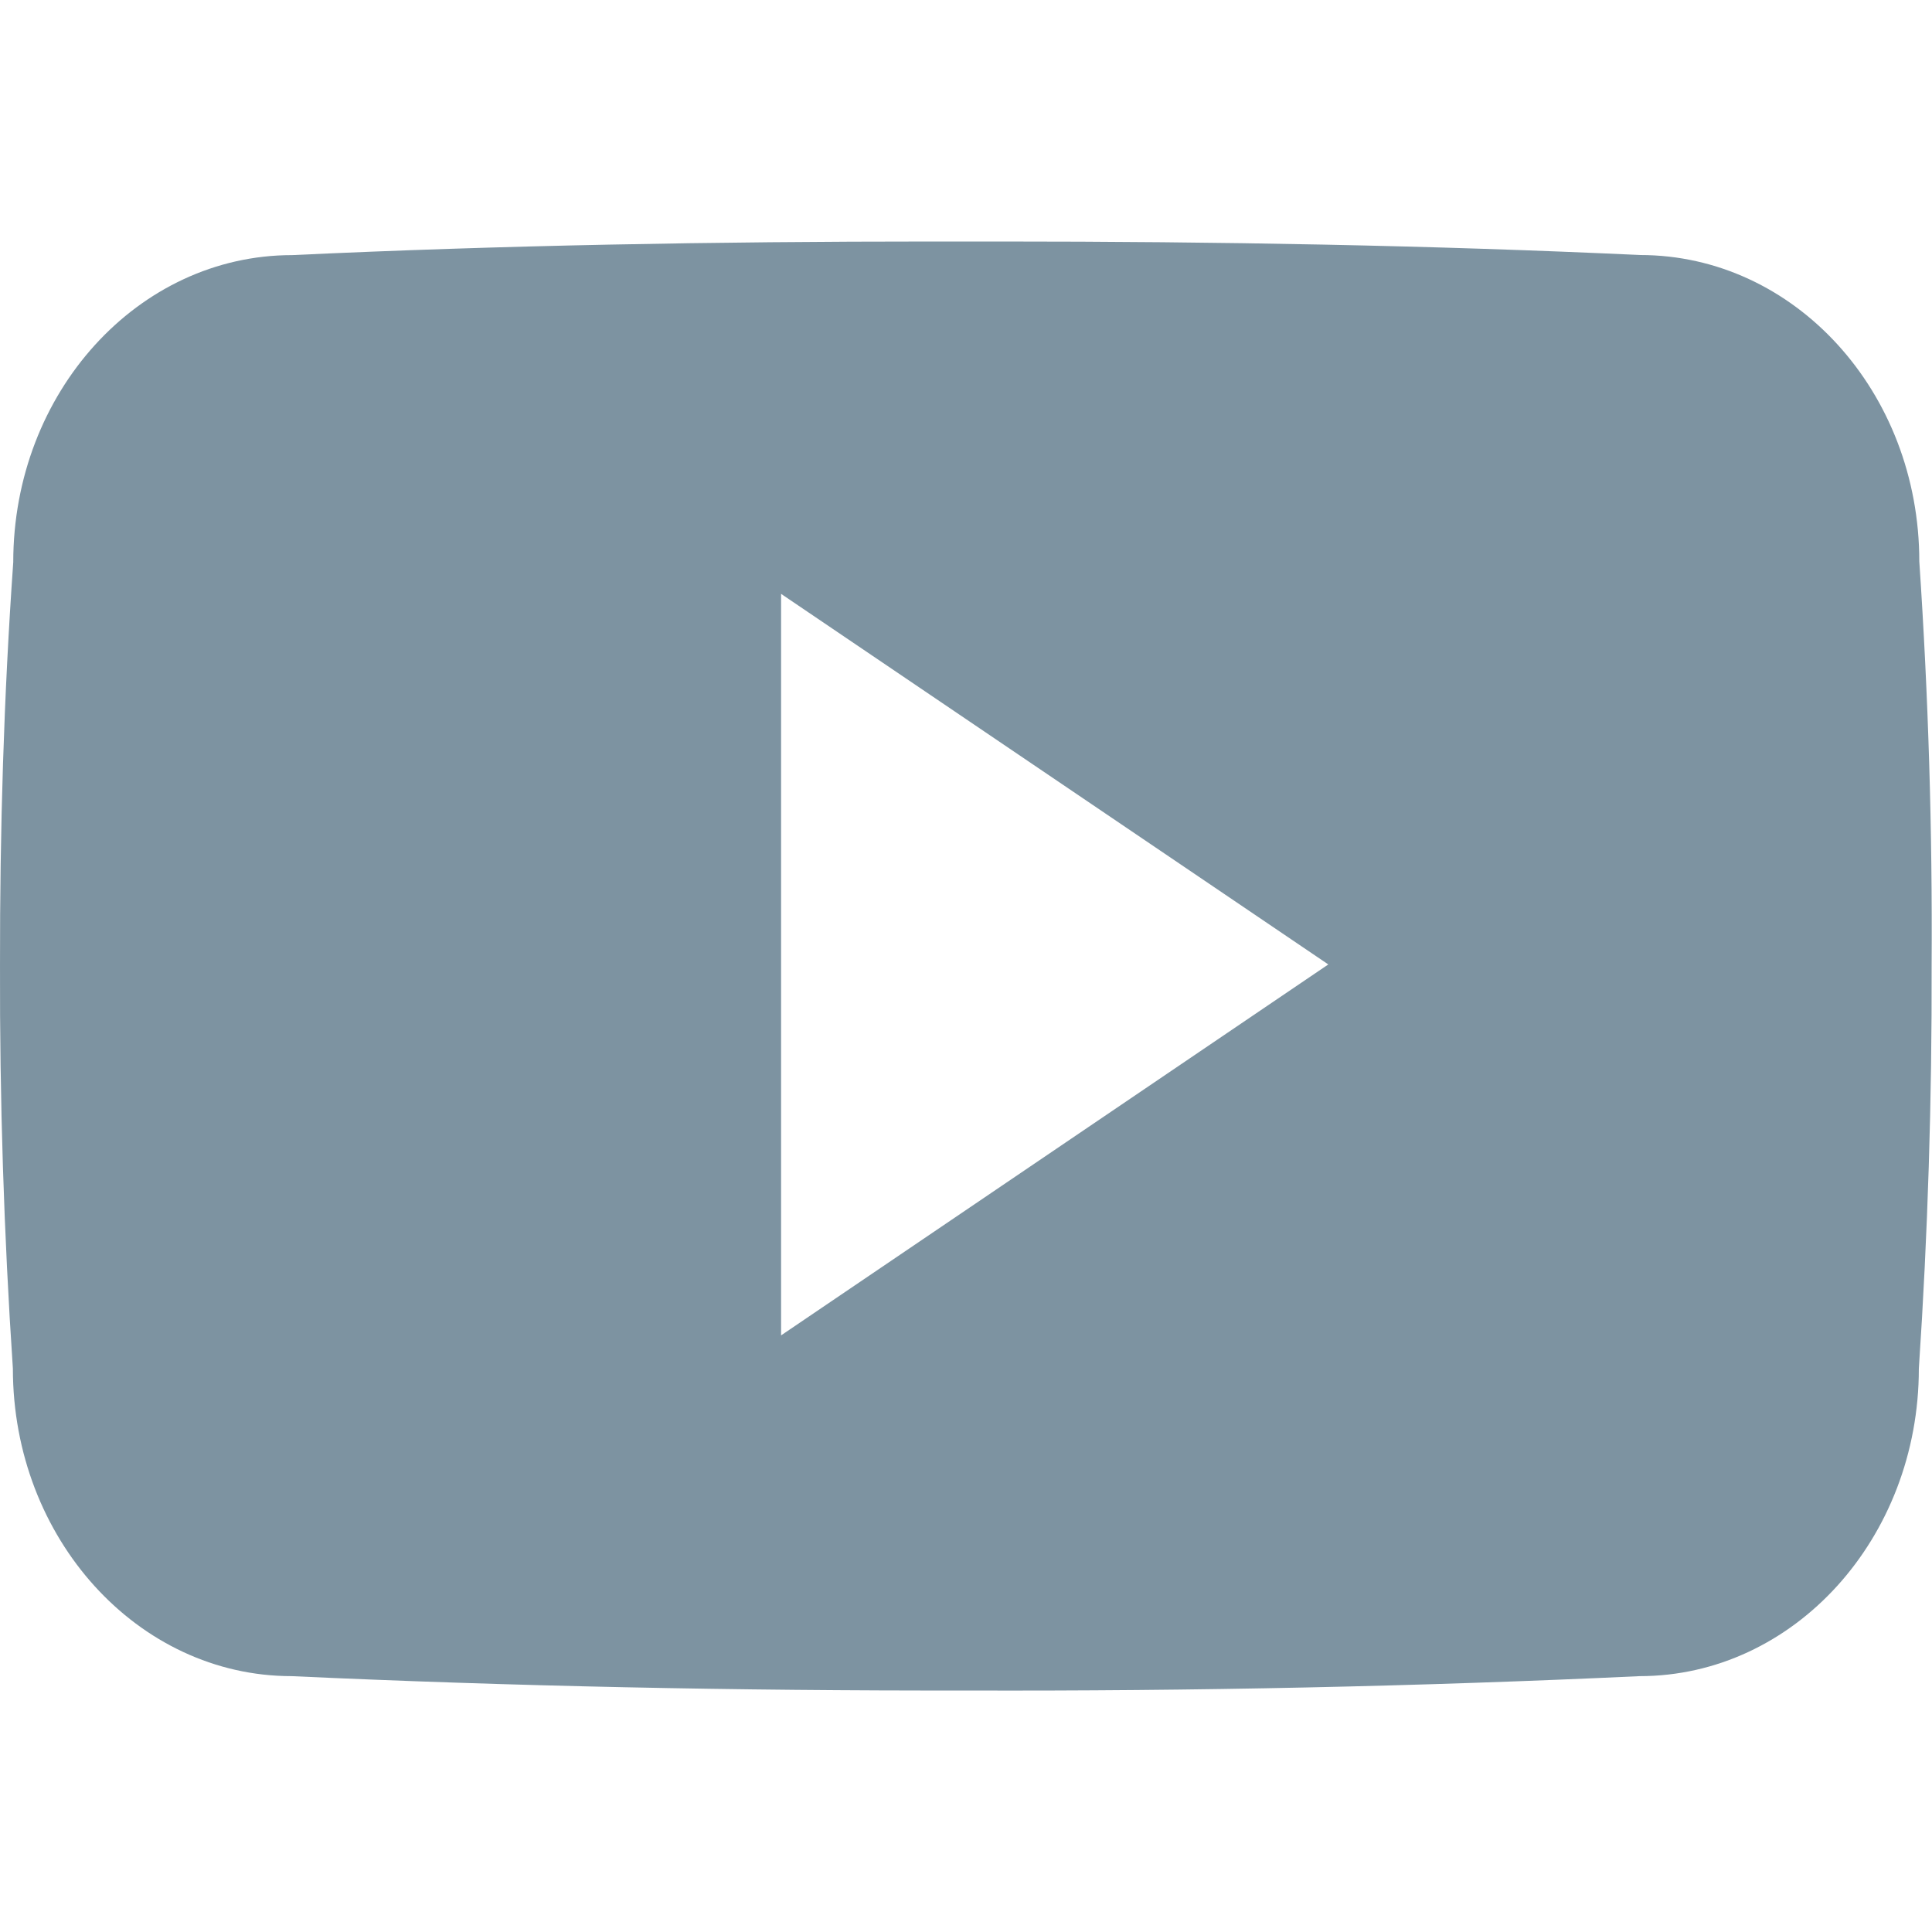 <svg width="21" height="21" viewBox="0 0 21 21" fill="none" xmlns="http://www.w3.org/2000/svg">
<g clip-path="url(#clip0_1_182)">
<path d="M20.862 6.103C20.862 4.257 19.505 2.772 17.827 2.772C15.555 2.666 13.237 2.625 10.869 2.625H10.131C7.768 2.625 5.447 2.666 3.175 2.773C1.501 2.773 0.144 4.266 0.144 6.111C0.041 7.571 -0.002 9.031 6.63138e-05 10.491C-0.004 11.951 0.042 13.413 0.14 14.876C0.14 16.722 1.497 18.219 3.171 18.219C5.558 18.329 8.006 18.379 10.496 18.375C12.99 18.383 15.431 18.331 17.821 18.219C19.499 18.219 20.857 16.722 20.857 14.876C20.955 13.412 21 11.951 20.996 10.487C21.005 9.027 20.961 7.566 20.862 6.103ZM8.49 14.515V6.455L14.438 10.483L8.49 14.515Z" fill="#7D93A1"/>
</g>
<defs>
<clipPath id="clip0_1_182">
<rect width="21" height="21" fill="white"/>
</clipPath>
</defs>
</svg>
